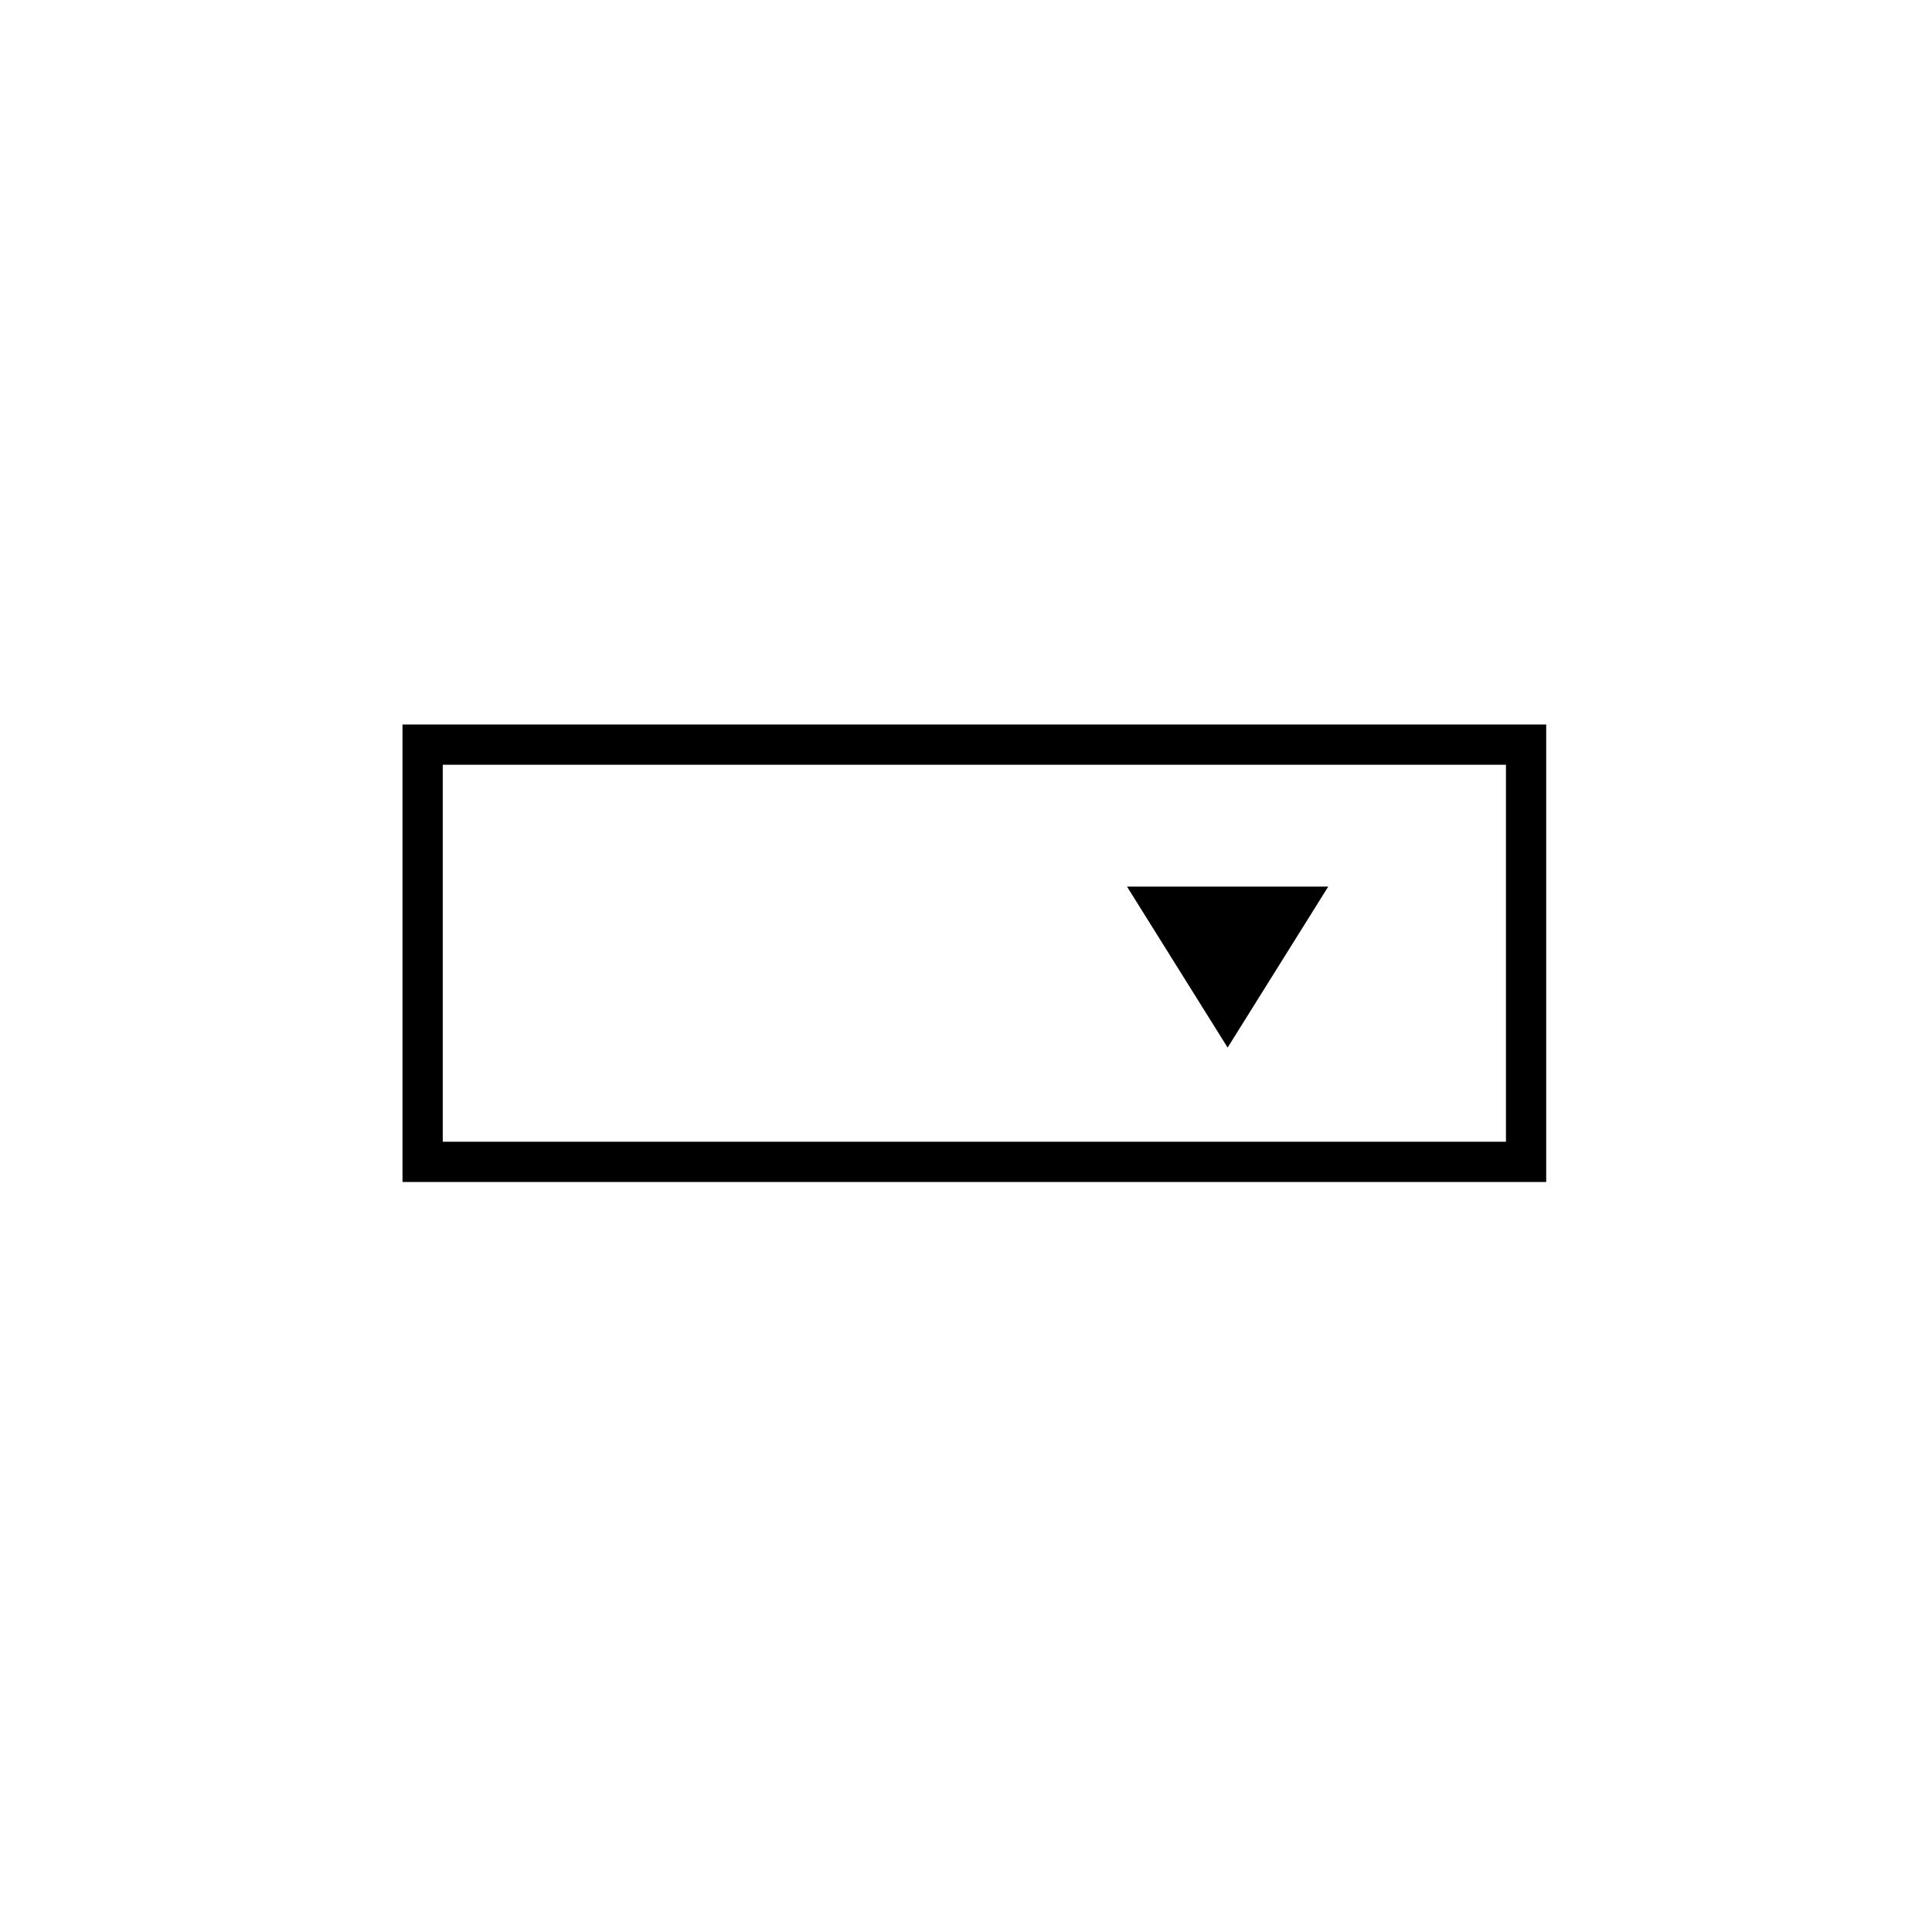<svg id="Dropdown" xmlns="http://www.w3.org/2000/svg" width="48" height="48" viewBox="0 0 48 48">
  <rect id="Rectangle_3" data-name="Rectangle 3" width="48" height="48" fill="none"/>
  <g id="Group_803" data-name="Group 803" transform="translate(14935 1340.027)">
    <g id="Rectangle_1593" data-name="Rectangle 1593" transform="translate(-14925 -1322.027)" fill="none" stroke="#000" stroke-width="1">
      <rect width="28.415" height="11.366" stroke="none"/>
      <rect x="0.5" y="0.5" width="27.415" height="10.366" fill="none"/>
    </g>
    <path id="Polygon_4" data-name="Polygon 4" d="M2.5,0,5,4H0Z" transform="translate(-14902 -1314) rotate(180)"/>
  </g>
</svg>
